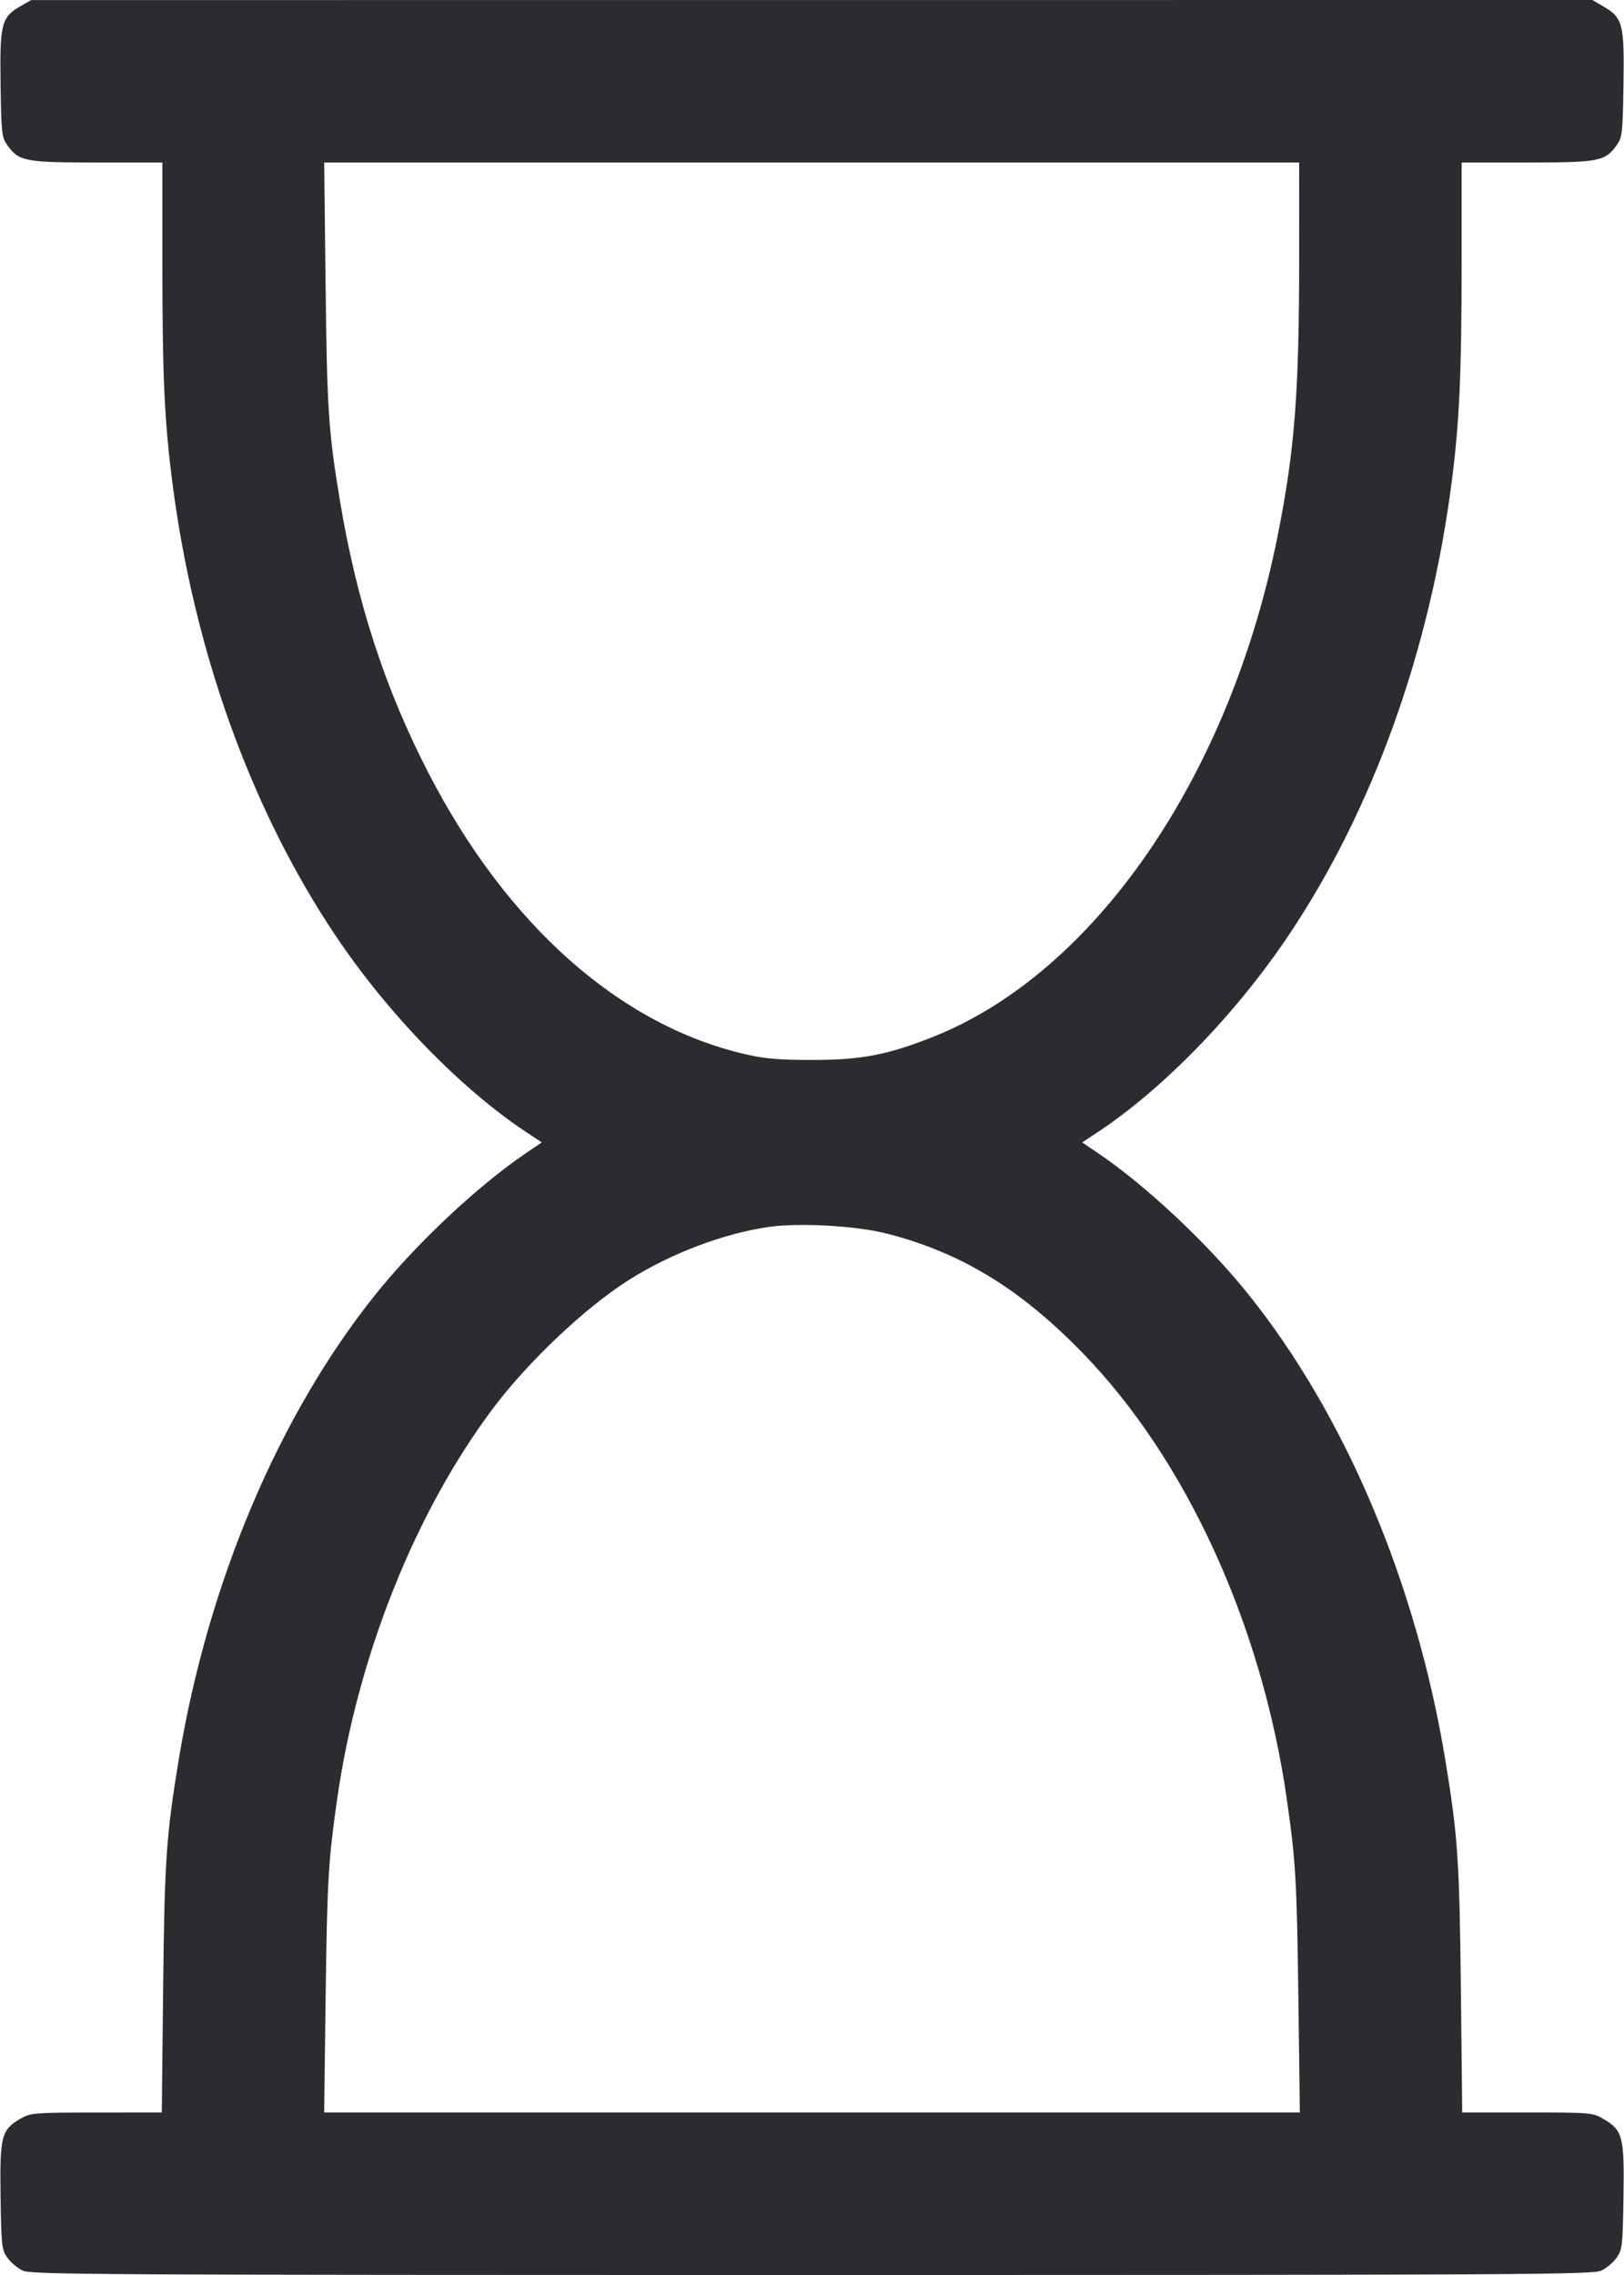 <svg width="40" height="56" viewBox="0 0 40 56" fill="none" xmlns="http://www.w3.org/2000/svg"><path d="M0.507 0.151 C 0.034 0.422,-0.007 0.582,0.014 2.067 C 0.032 3.288,0.042 3.379,0.182 3.575 C 0.465 3.972,0.613 4.000,2.393 4.000 L 4.000 4.000 4.000 6.620 C 4.000 9.244,4.050 10.339,4.240 11.833 C 4.769 16.002,6.179 19.922,8.271 23.040 C 9.563 24.966,11.367 26.818,12.992 27.888 L 13.345 28.121 12.933 28.400 C 11.756 29.200,10.244 30.621,9.246 31.867 C 6.869 34.833,5.123 38.957,4.405 43.300 C 4.094 45.177,4.052 45.803,4.018 48.950 L 3.985 52.000 2.376 52.001 C 0.834 52.002,0.756 52.008,0.507 52.151 C 0.034 52.422,-0.007 52.582,0.014 54.067 C 0.032 55.288,0.042 55.379,0.182 55.575 C 0.264 55.690,0.433 55.832,0.559 55.892 C 0.768 55.991,2.411 56.000,20.000 56.000 C 37.589 56.000,39.232 55.991,39.441 55.892 C 39.567 55.832,39.736 55.690,39.818 55.575 C 39.957 55.380,39.968 55.286,39.987 54.085 C 40.011 52.598,39.971 52.439,39.502 52.164 C 39.225 52.002,39.202 52.000,37.618 52.000 L 36.015 52.000 35.982 48.950 C 35.948 45.803,35.906 45.177,35.595 43.300 C 34.877 38.957,33.131 34.833,30.754 31.867 C 29.756 30.621,28.244 29.200,27.067 28.400 L 26.655 28.121 27.008 27.888 C 28.639 26.815,30.436 24.966,31.739 23.024 C 33.819 19.925,35.228 16.000,35.762 11.819 C 35.945 10.385,35.999 9.192,36.000 6.583 L 36.000 4.000 37.607 4.000 C 39.387 4.000,39.535 3.972,39.818 3.575 C 39.957 3.380,39.968 3.286,39.987 2.085 C 40.011 0.598,39.971 0.439,39.502 0.164 L 39.222 0.000 19.994 0.001 L 0.767 0.002 0.507 0.151 M31.999 6.383 C 31.998 9.693,31.889 11.091,31.466 13.204 C 30.279 19.140,26.939 23.974,22.944 25.538 C 21.836 25.973,21.205 26.091,20.000 26.091 C 19.183 26.091,18.839 26.062,18.356 25.950 C 15.266 25.235,12.490 22.773,10.556 19.033 C 9.480 16.950,8.784 14.810,8.370 12.308 C 8.090 10.618,8.054 10.077,8.019 6.983 L 7.985 4.000 19.992 4.000 L 32.000 4.000 31.999 6.383 M21.833 30.363 C 23.665 30.829,25.125 31.718,26.671 33.309 C 29.218 35.927,31.083 40.005,31.697 44.300 C 31.913 45.811,31.942 46.303,31.979 49.117 L 32.016 52.000 20.000 52.000 L 7.984 52.000 8.021 49.117 C 8.058 46.306,8.086 45.817,8.302 44.300 C 8.802 40.790,10.215 37.242,12.133 34.681 C 13.000 33.524,14.406 32.193,15.483 31.511 C 16.527 30.850,17.826 30.359,18.950 30.200 C 19.695 30.094,21.087 30.173,21.833 30.363 " fill="#2B2C30" stroke="none" fill-rule="evenodd"></path></svg>